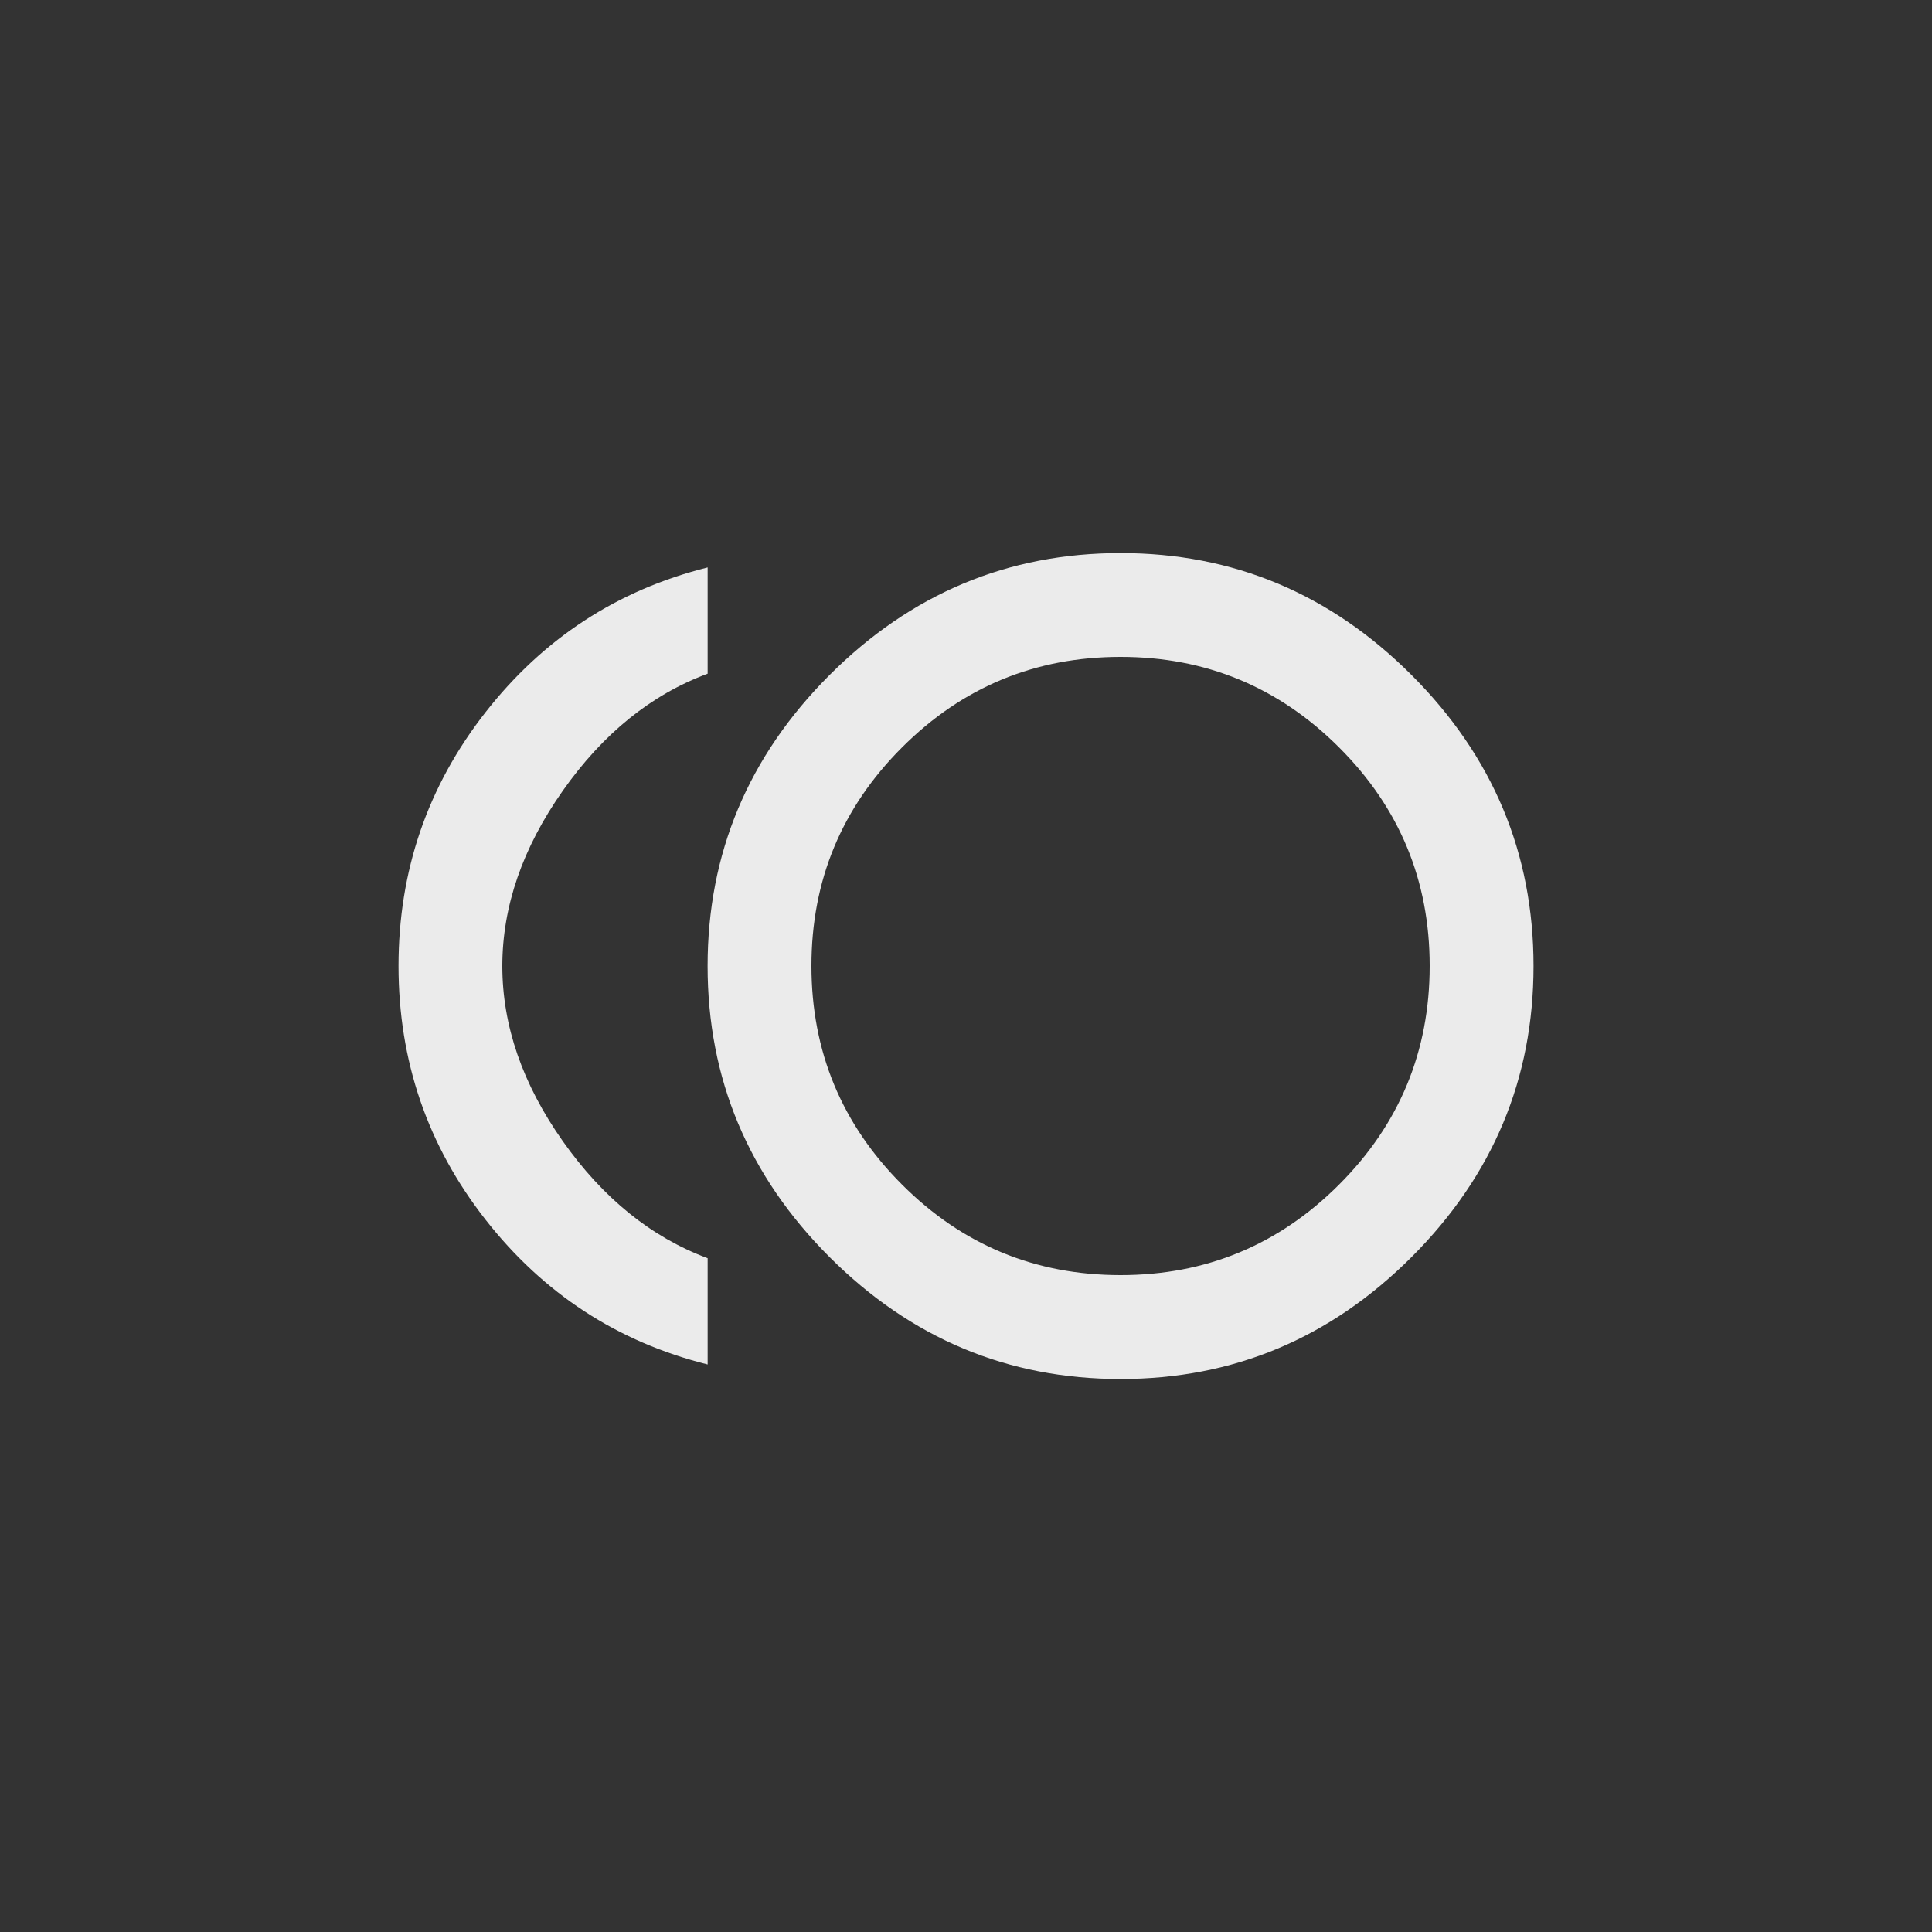 <!-- Generated by IcoMoon.io -->
<svg version="1.1" xmlns="http://www.w3.org/2000/svg" width="40" height="40" viewBox="0 0 40 40">
<rect x="0" y="0" width="40" height="40" fill="#333333" stroke="none"/>
<title>mt-toll</title>
<path fill="#ebebeb" d="M10.4 20q0 1.851 1.251 3.625t3 2.425v2.2q-2.8-0.7-4.6-3t-1.8-5.251 1.8-5.251 4.6-3v2.2q-1.751 0.649-3 2.425t-1.251 3.625zM23.2 26.4q2.651 0 4.525-1.875t1.875-4.525-1.875-4.525-4.525-1.875-4.525 1.875-1.875 4.525 1.875 4.525 4.525 1.875zM23.2 11.451q3.5 0 6.025 2.525t2.525 6.025-2.525 6.025-6.025 2.525-6.025-2.525-2.525-6.025 2.525-6.025 6.025-2.525z"></path>
</svg>
